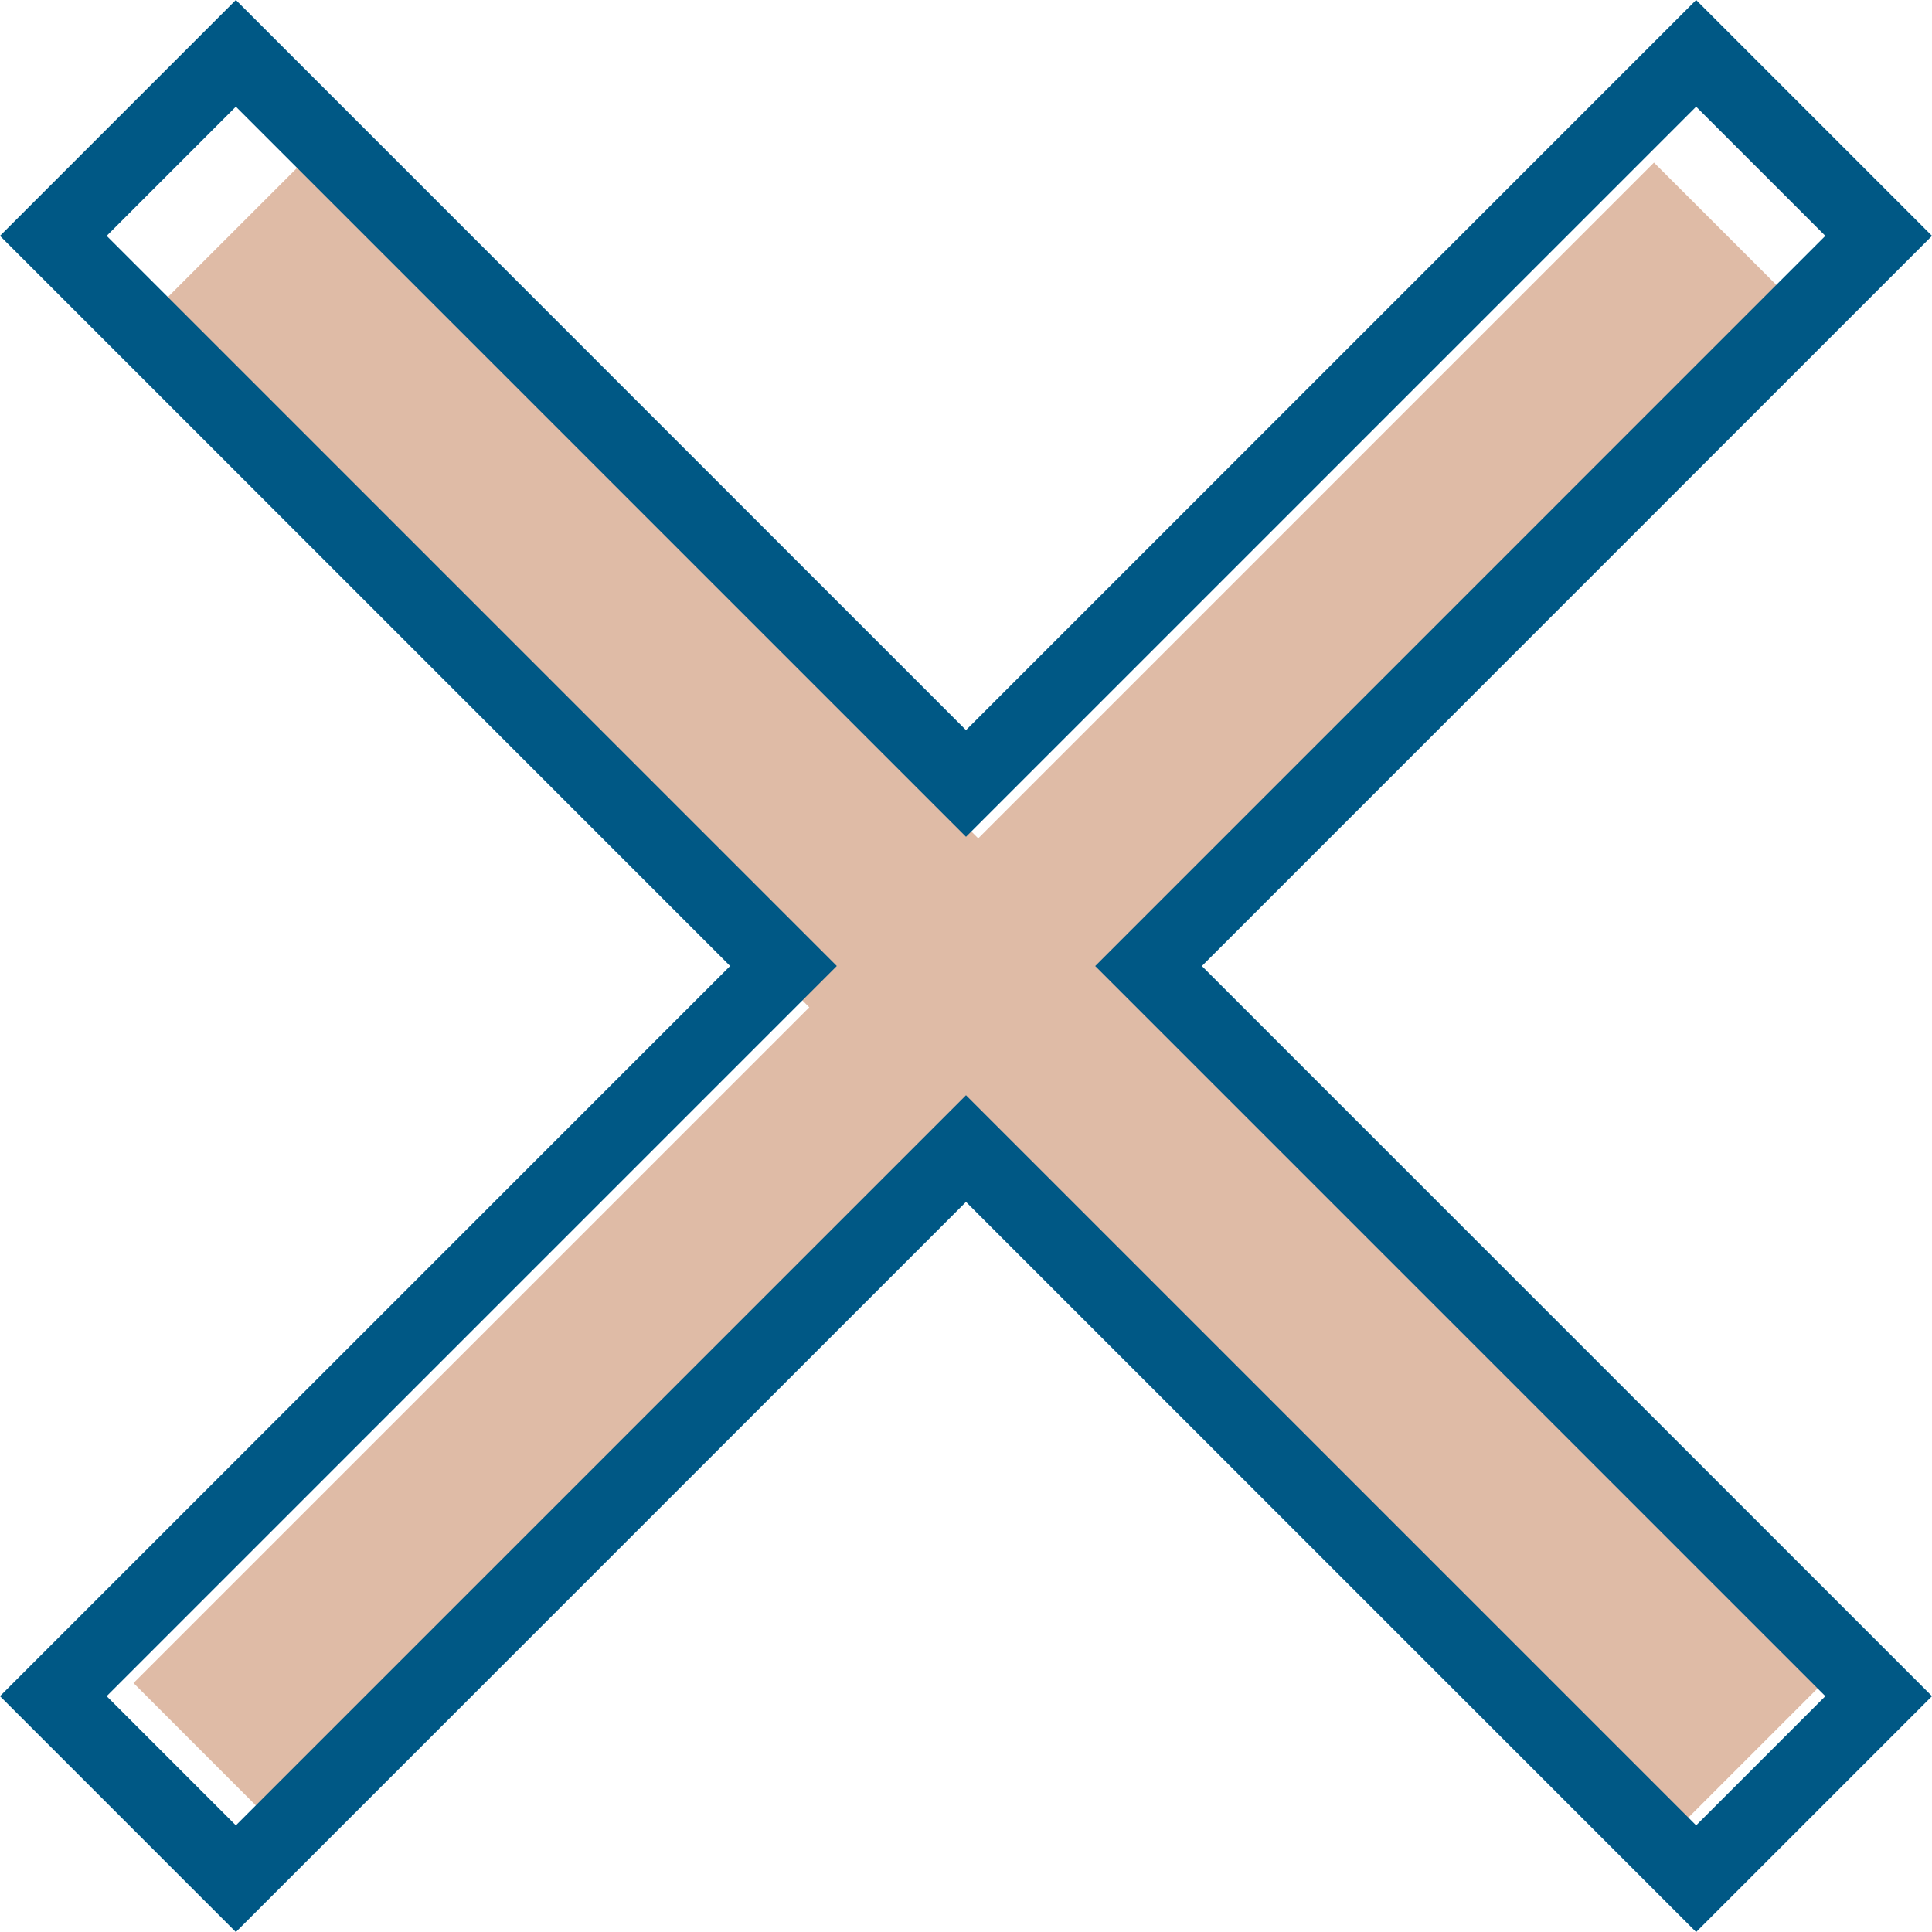 <svg xmlns="http://www.w3.org/2000/svg" width="51.228" height="51.228" viewBox="0 0 51.228 51.228"><defs><style>.a{fill:#dfbba6;}.b{fill:none;stroke:#005885;stroke-linecap:round;stroke-width:2px;}</style></defs><g transform="translate(-1655.586 -138.799)"><path class="a" d="M52.318,12,47.839,7.523,29.921,25.442,12,7.523,7.523,12,25.442,29.921,7.523,47.839,12,52.318,29.921,34.4,47.839,52.318l4.479-4.479L34.4,29.921Z" transform="translate(1651.603 135.587)"/><path class="b" d="M55.923,12.363l-4.84-4.84-19.36,19.36L12.363,7.523l-4.84,4.84,19.36,19.36L7.523,51.084l4.84,4.84,19.36-19.36,19.36,19.36,4.84-4.84-19.36-19.36Z" transform="translate(1649.477 132.69)"/></g></svg>